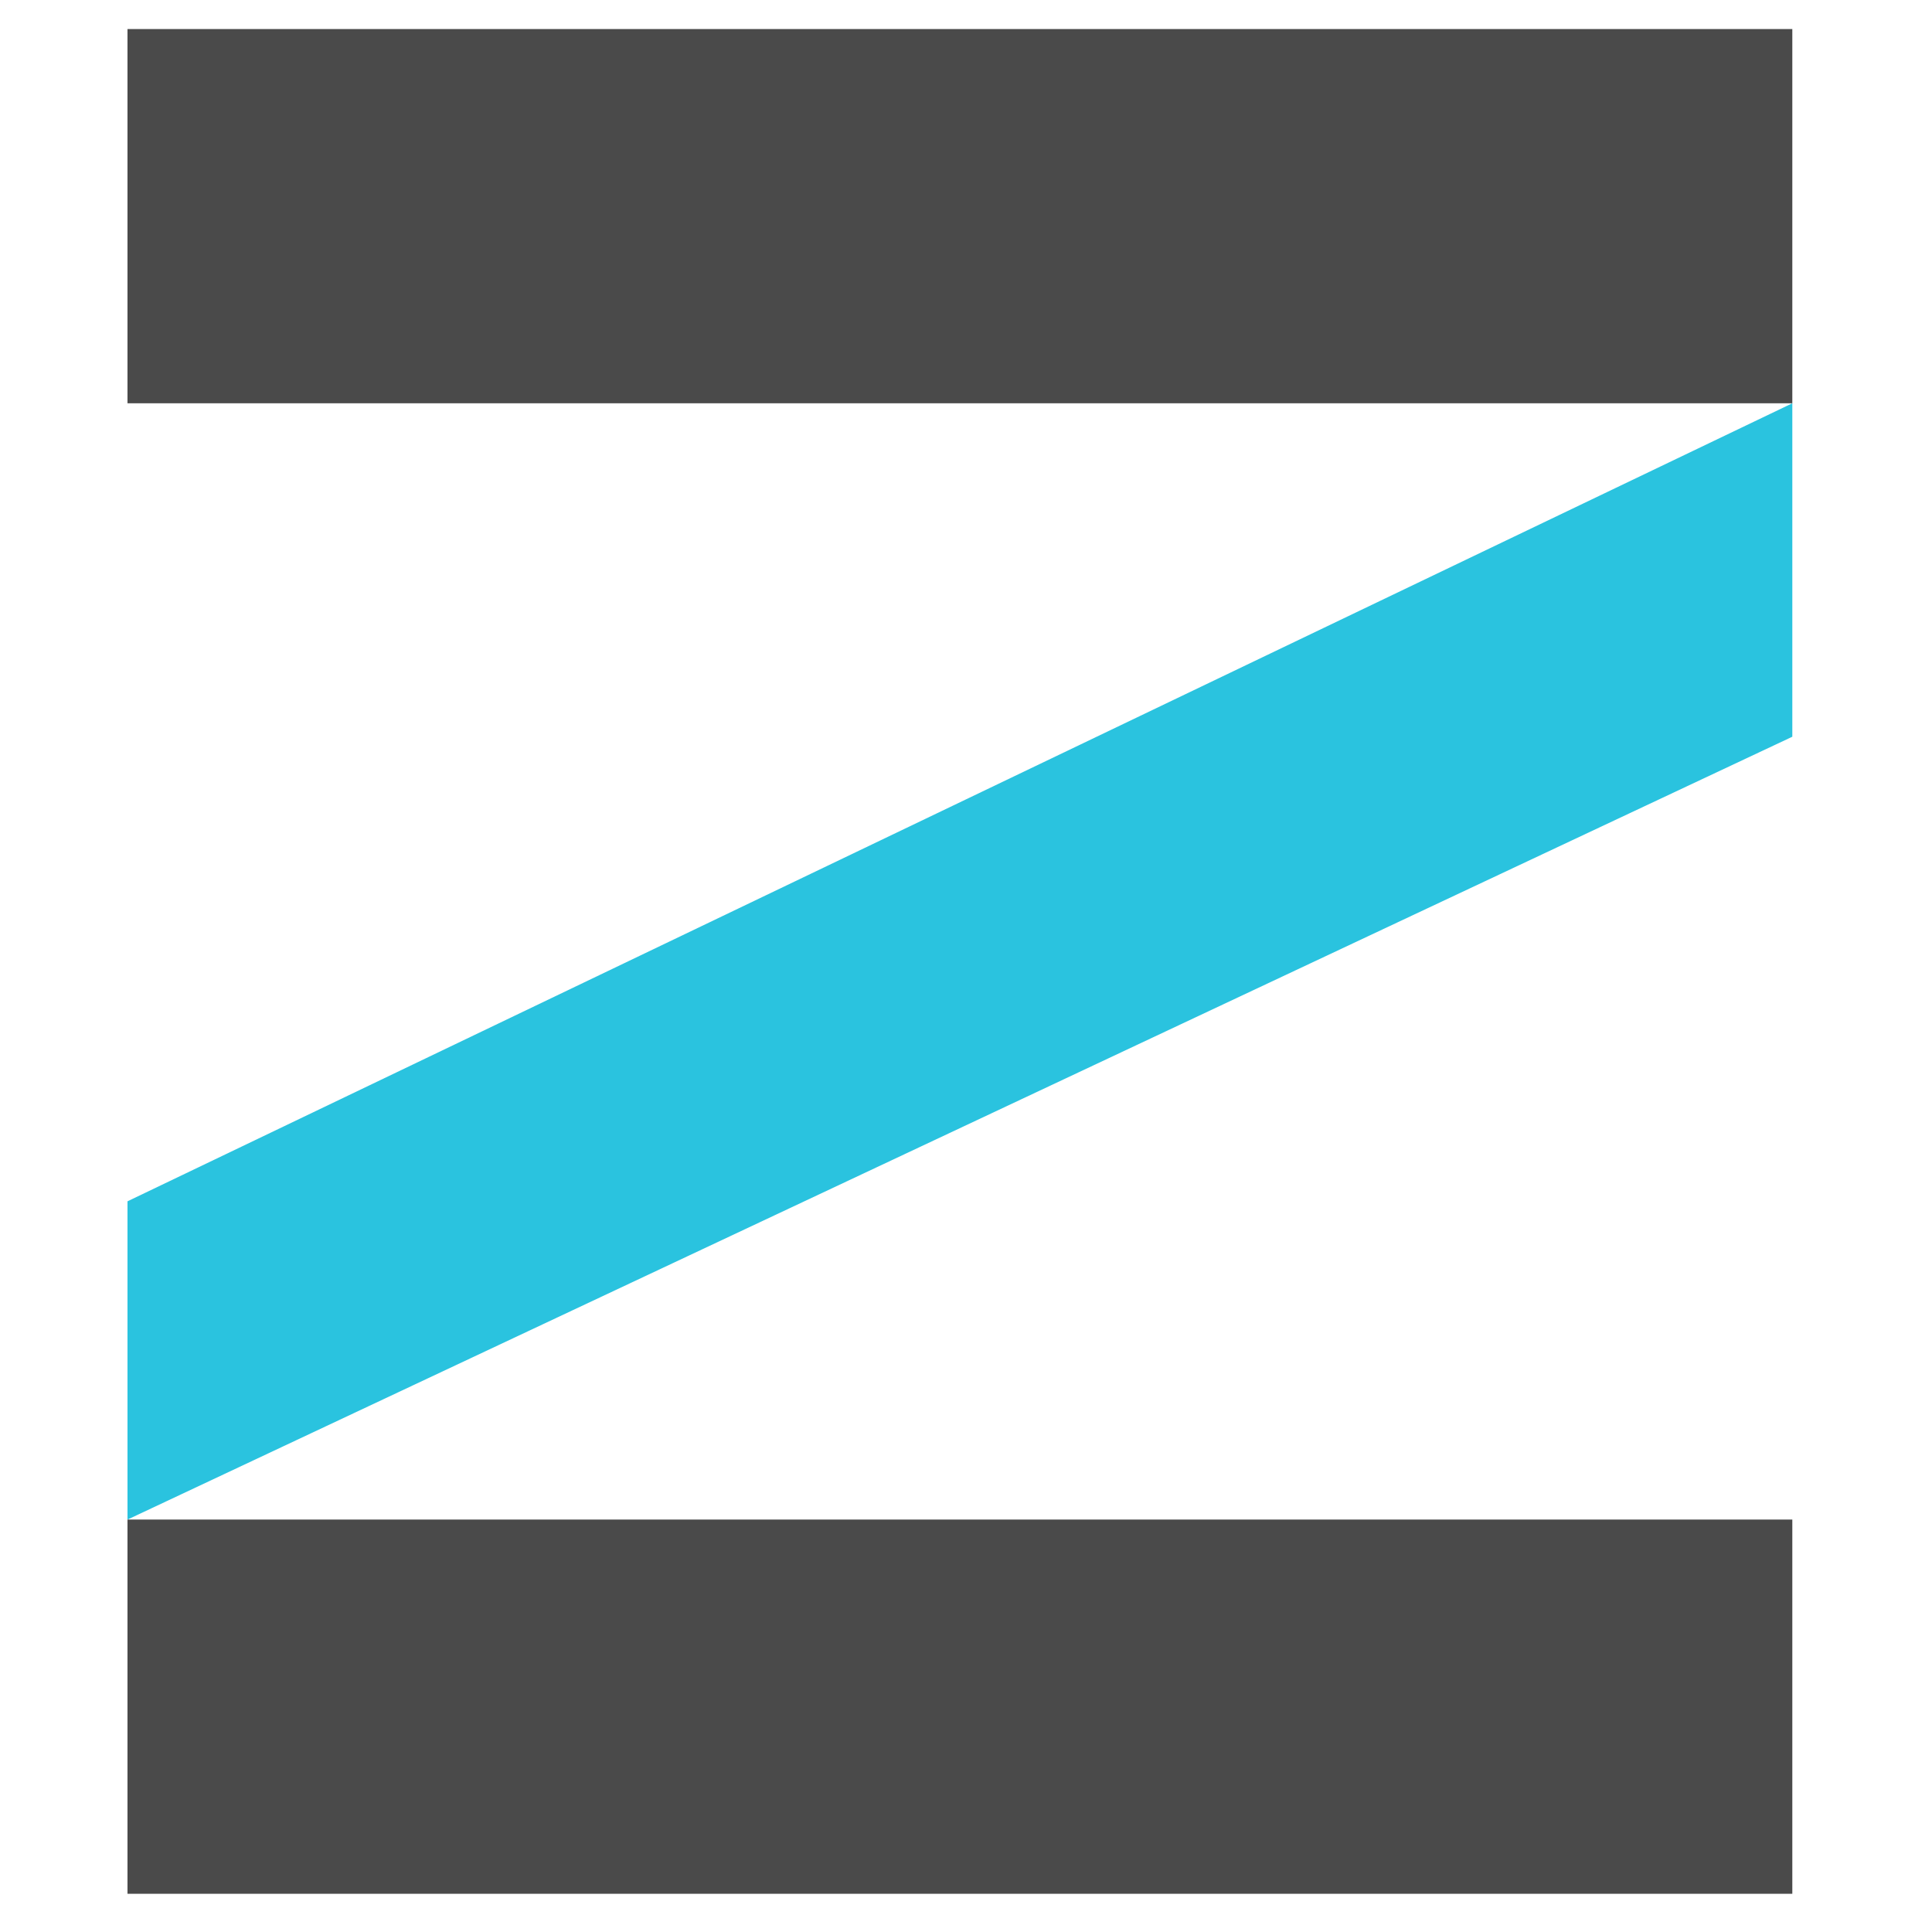 <svg width="32" height="32" viewBox="0 0 133 129" fill="none" xmlns="http://www.w3.org/2000/svg">
<rect x="8.776" width="114.608" height="25.762" fill="#4A4A4A"/>
<path d="M8.776 80.699L123.384 25.762L123.384 48.717L8.777 102.608L8.776 80.699Z" fill="#2AC3DF"/>
<rect x="8.776" y="102.607" width="114.608" height="25.762" fill="#4A4A4A"/>
</svg>
